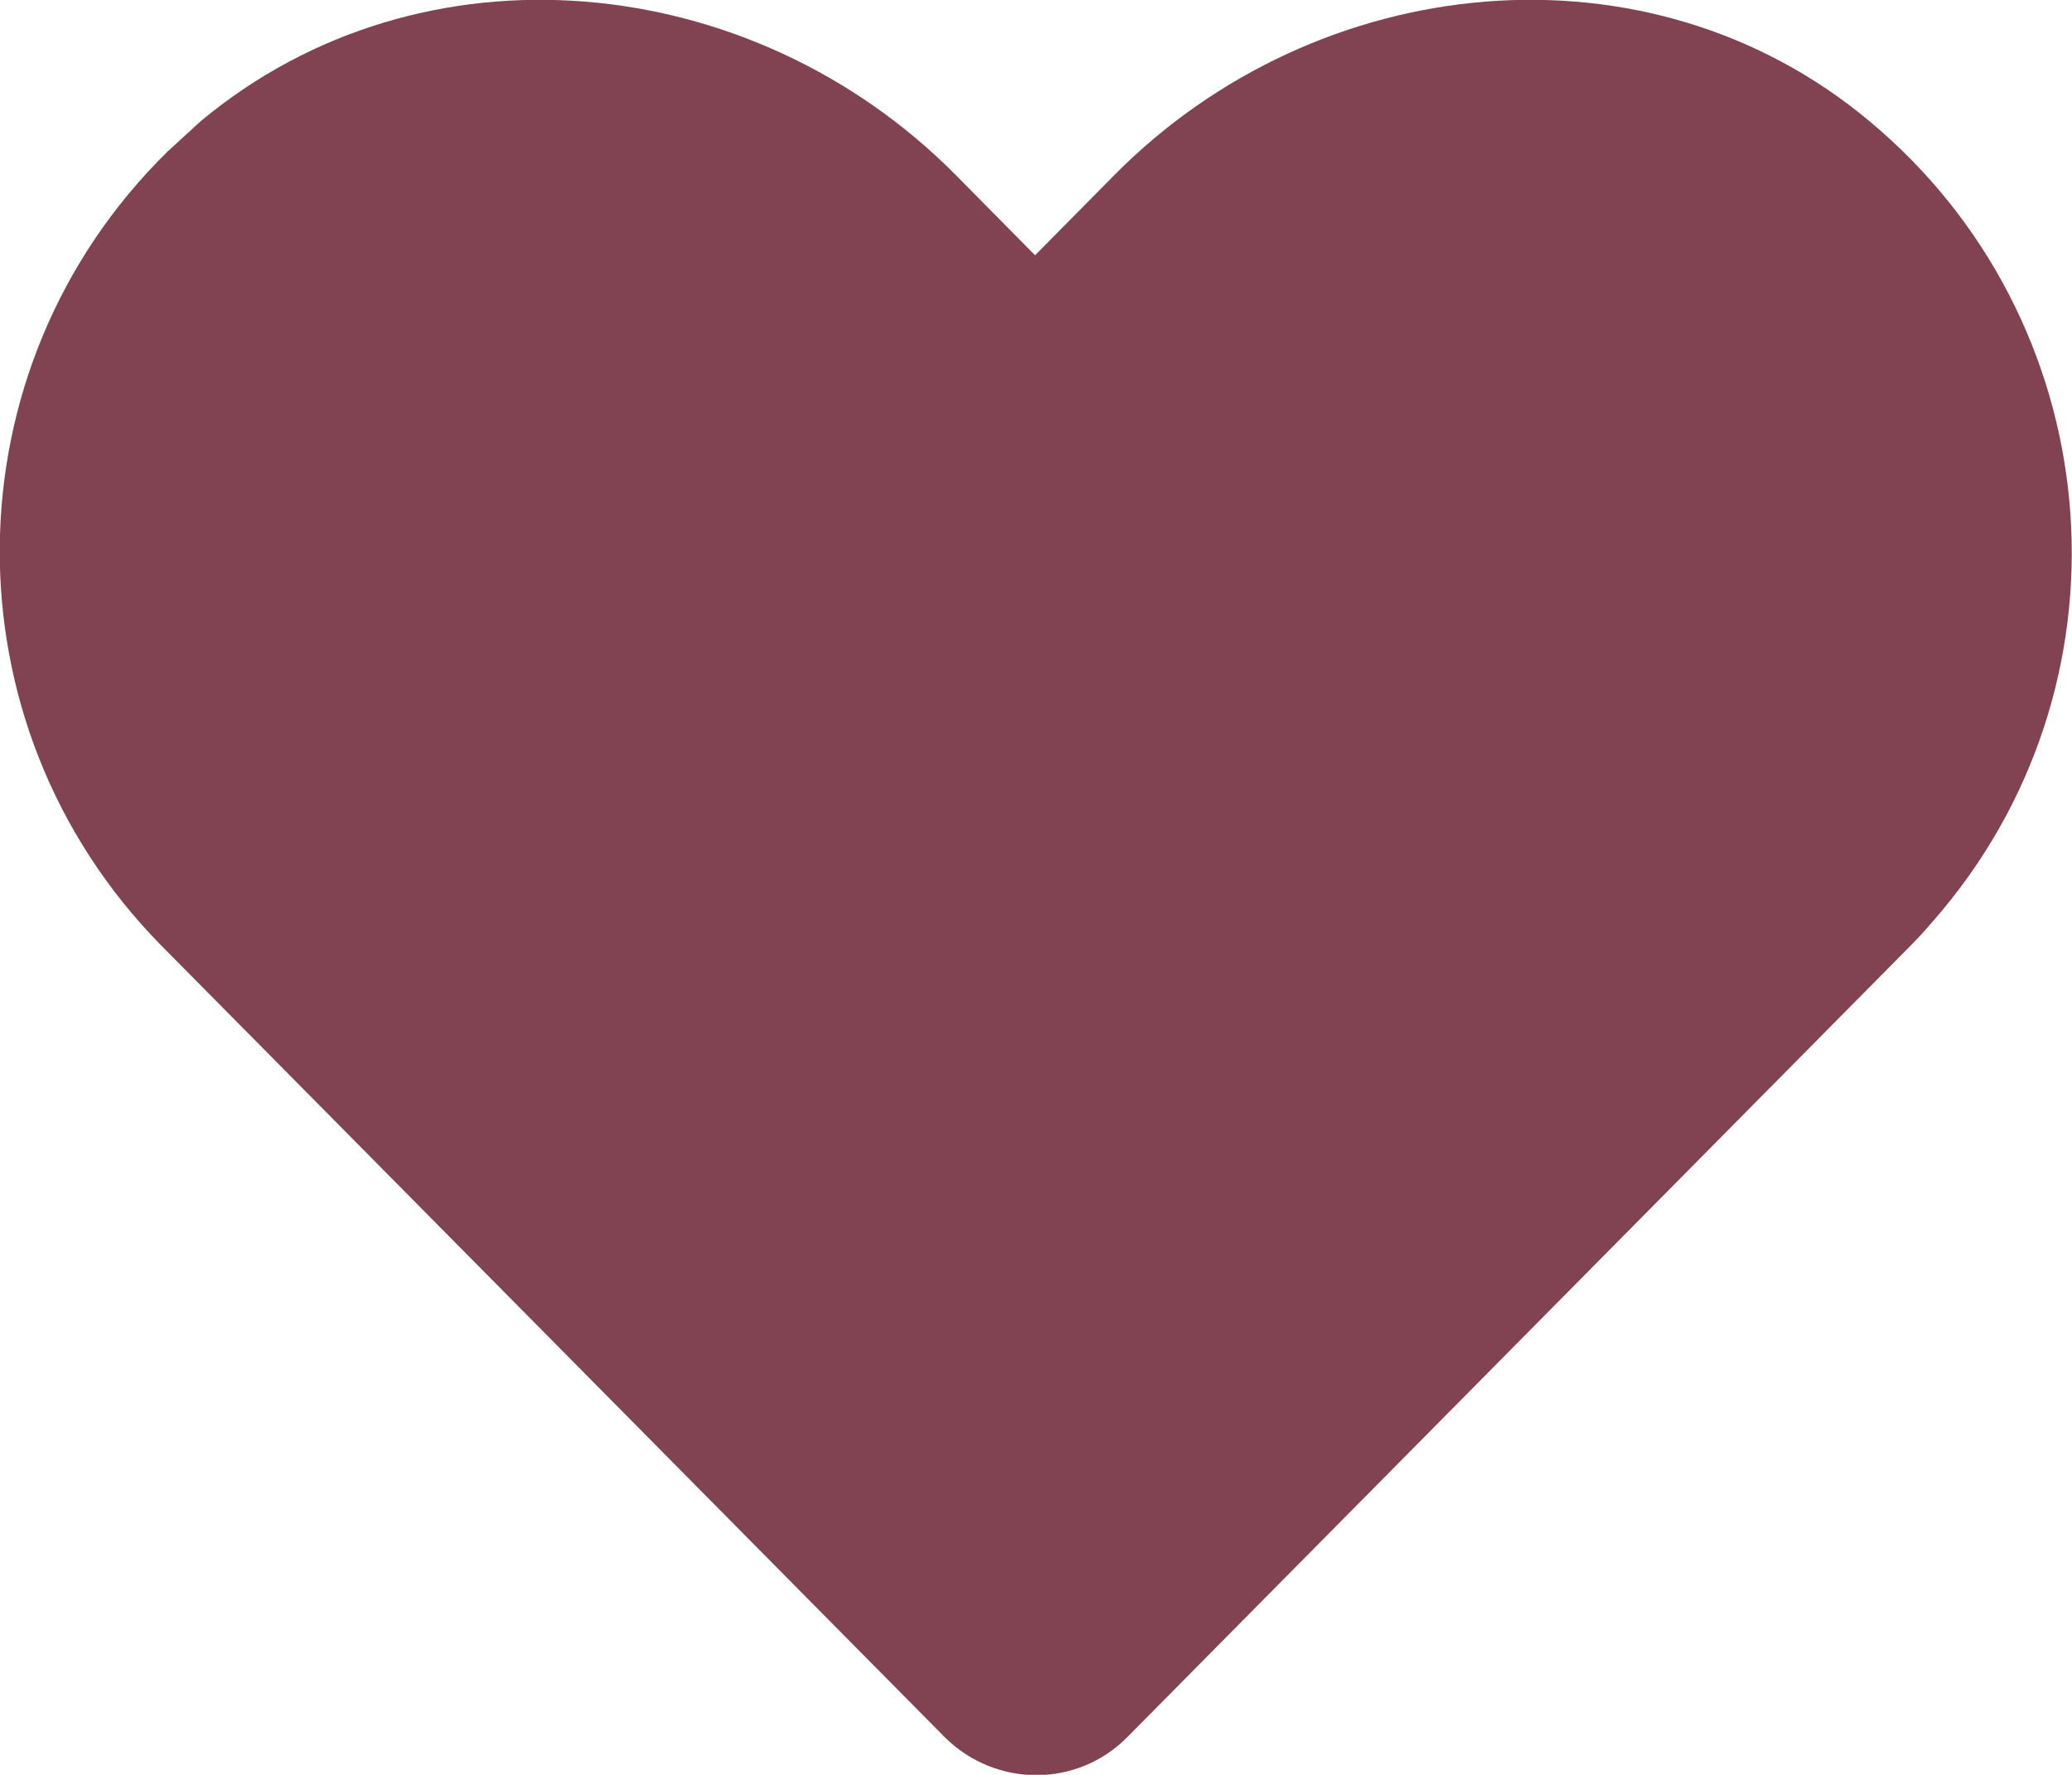 <?xml version="1.0" encoding="utf-8"?>
<!-- Generator: Adobe Illustrator 22.1.0, SVG Export Plug-In . SVG Version: 6.00 Build 0)  -->
<svg version="1.1" id="Layer_1" xmlns="http://www.w3.org/2000/svg" xmlns:xlink="http://www.w3.org/1999/xlink" x="0px" y="0px"
	 viewBox="0 0 224 191.9" style="enable-background:new 0 0 224 191.9;" xml:space="preserve">
<style type="text/css">
	.st0{fill:#814352;}
</style>
<path class="st0" d="M21.7,13.1c24-20,59.6-16.4,81.6,5.8l8.6,8.7l8.6-8.7c22-22.2,57.7-25.8,81.6-5.8c25.7,21.4,29.3,59.6,7.9,85.3
	c-1.1,1.3-2.2,2.6-3.4,3.8l-84.7,85.6c-5.4,5.5-14.2,5.5-19.7,0.1c0,0-0.1-0.1-0.1-0.1l-84.7-85.6C-6.1,78.3-5.8,39.9,18.1,16.4
	C19.3,15.3,20.5,14.2,21.7,13.1L21.7,13.1z"/>
</svg>
